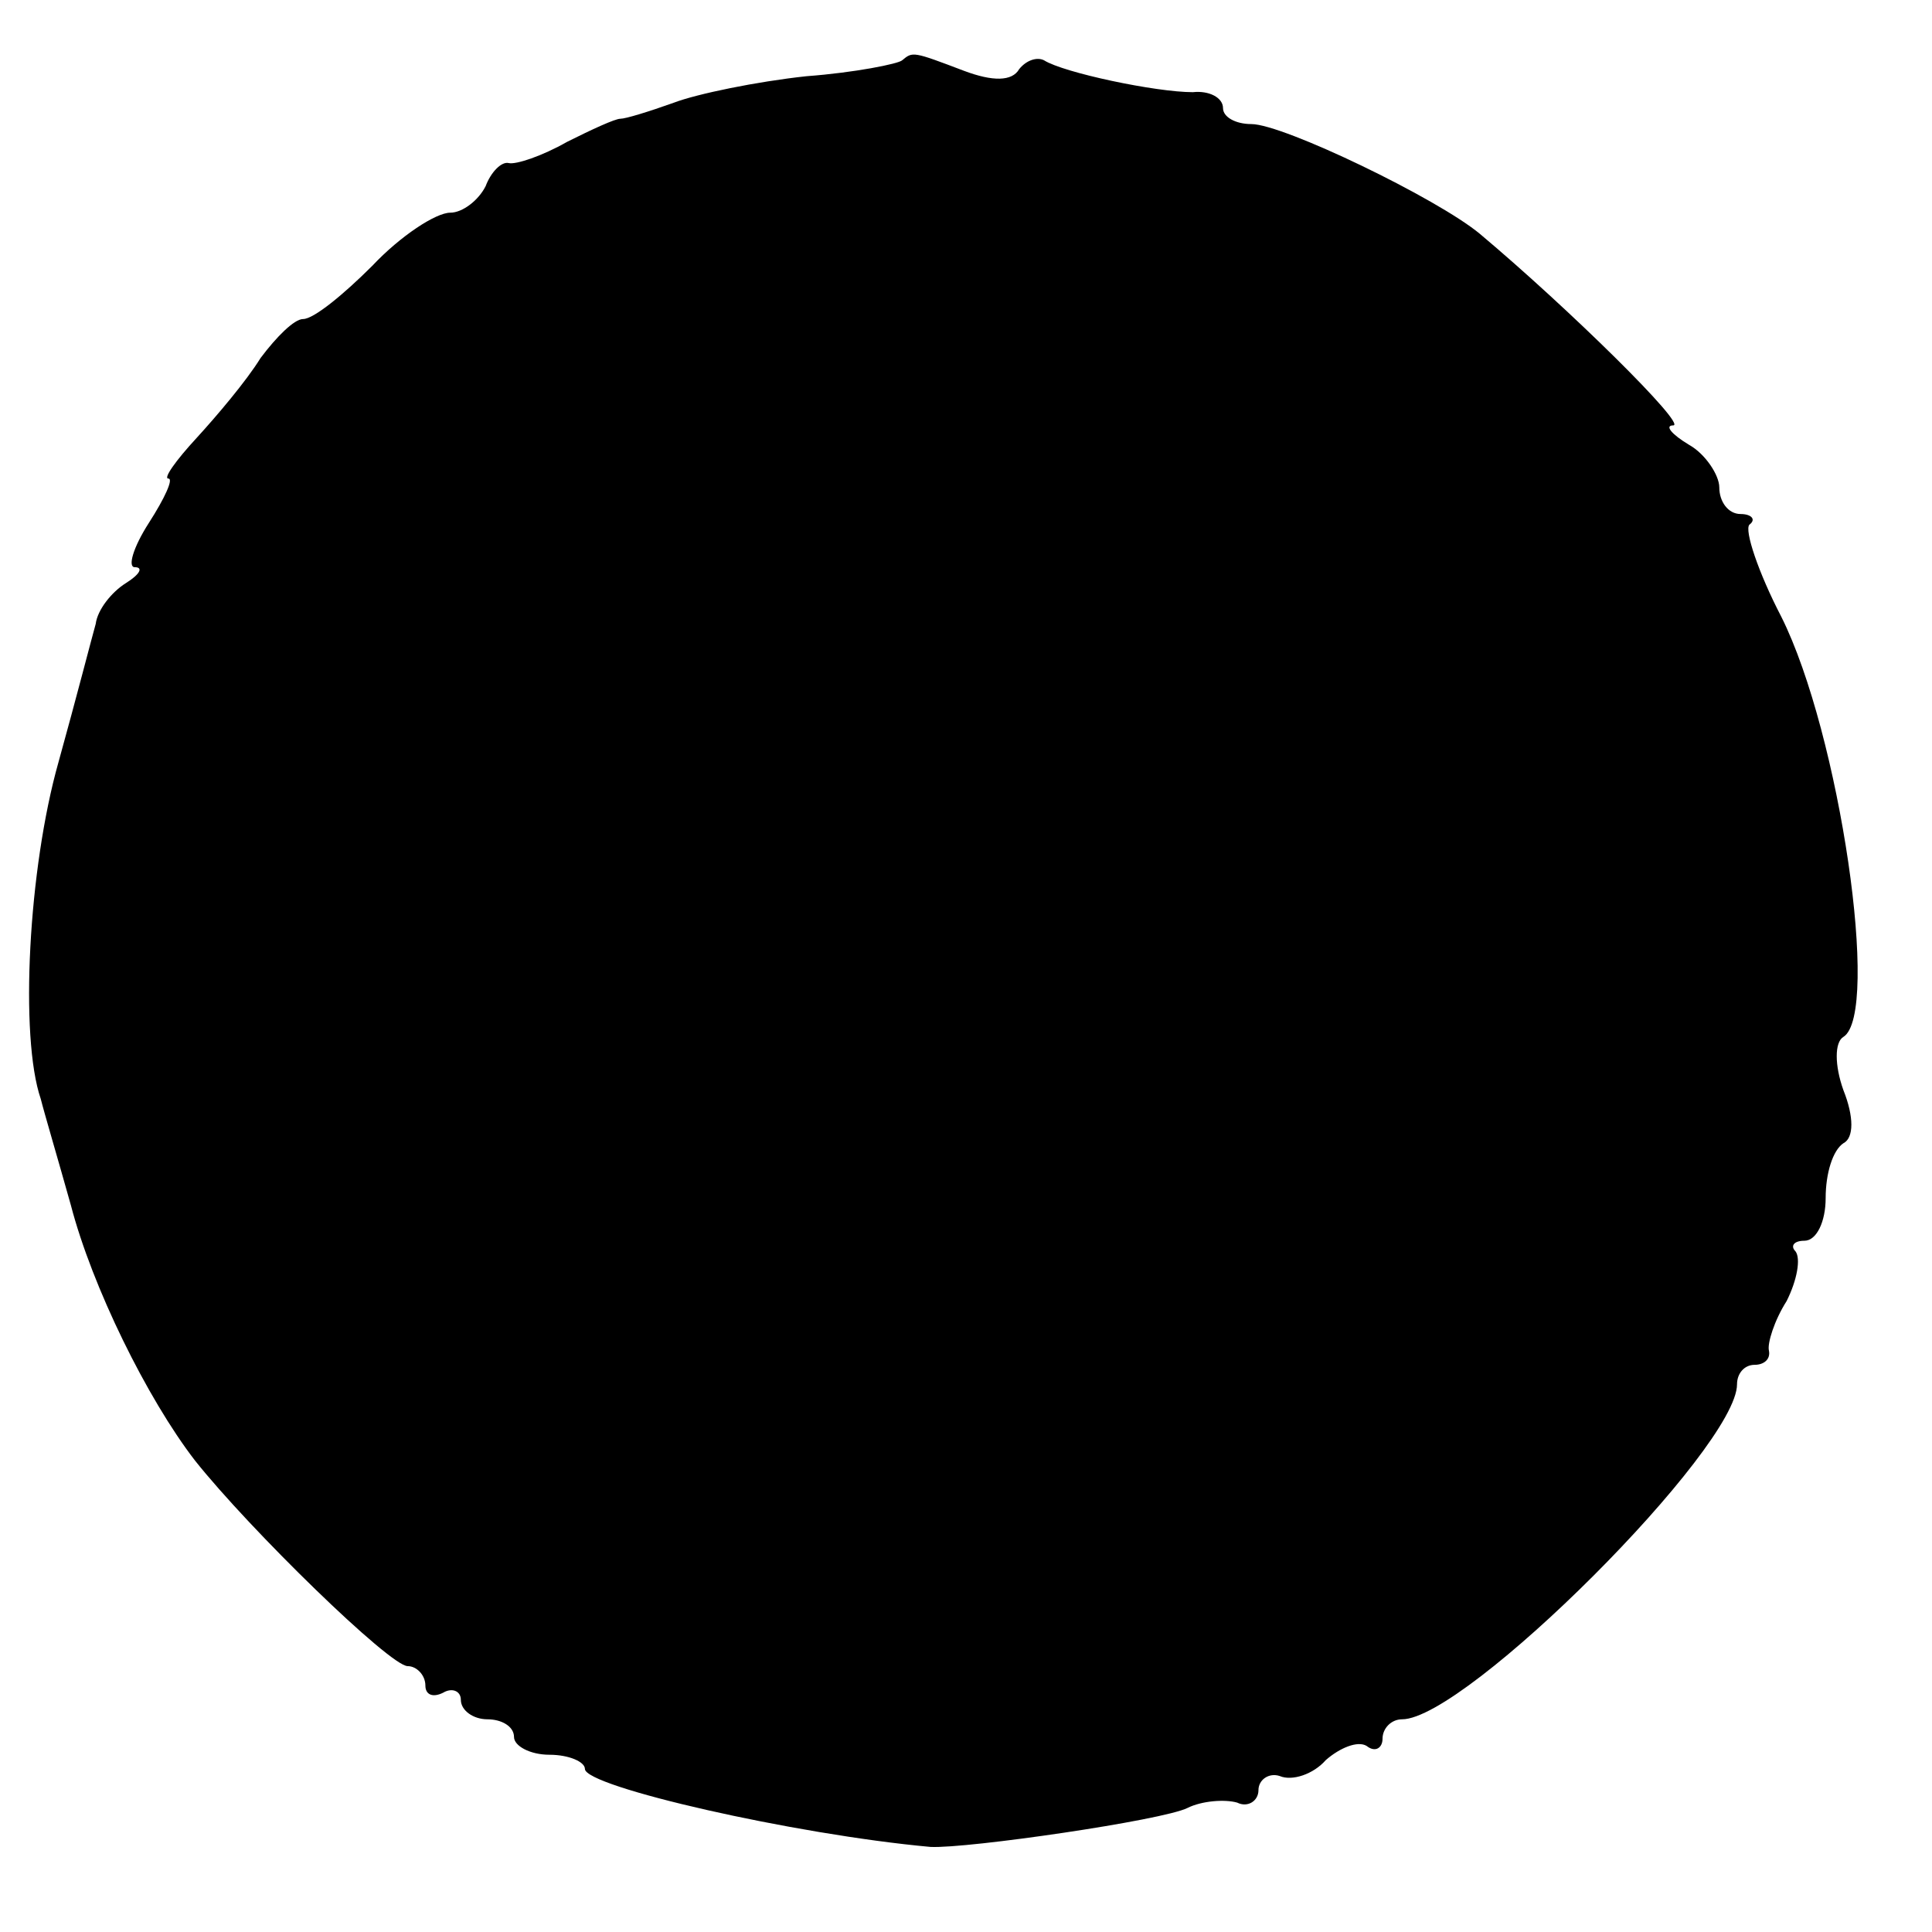 <?xml version="1.0" standalone="no"?>
<!DOCTYPE svg PUBLIC "-//W3C//DTD SVG 20010904//EN"
 "http://www.w3.org/TR/2001/REC-SVG-20010904/DTD/svg10.dtd">
<svg version="1.0" xmlns="http://www.w3.org/2000/svg"
 width="109pt" height="109pt" viewBox="0 0 109 109"
 preserveAspectRatio="xMidYMid meet">
<g transform="translate(0,109) scale(0.1,-0.1)"
fill="#000000" stroke="none">
<path d="M509 1056 c-2 -2 -27 -7 -54 -9 -28 -3 -62 -10 -75 -15 -14 -5 -27
-9 -30 -9 -3 0 -16 -6 -30 -13 -14 -8 -29 -13 -33 -12 -4 1 -10 -5 -13 -13 -4
-8 -13 -15 -20 -15 -8 0 -28 -13 -44 -30 -16 -16 -33 -30 -39 -30 -5 0 -15
-10 -24 -22 -8 -13 -25 -33 -36 -45 -12 -13 -19 -23 -16 -23 3 0 -2 -11 -11
-25 -9 -14 -12 -25 -8 -25 5 0 3 -4 -5 -9 -8 -5 -16 -15 -17 -23 -2 -7 -11
-42 -21 -78 -17 -60 -22 -155 -10 -190 2 -8 10 -35 17 -60 12 -46 43 -109 70
-144 31 -39 110 -116 120 -116 5 0 10 -5 10 -11 0 -5 4 -7 10 -4 5 3 10 1 10
-4 0 -6 7 -11 15 -11 8 0 15 -4 15 -10 0 -5 9 -10 20 -10 11 0 20 -4 20 -8 0
-10 118 -37 195 -44 21 -1 131 15 145 22 8 4 21 5 28 3 6 -3 12 1 12 7 0 6 6
10 12 8 7 -3 19 1 26 9 8 7 18 11 23 8 5 -4 9 -1 9 4 0 6 5 11 11 11 36 0 189
153 189 189 0 6 4 11 10 11 5 0 9 3 8 8 -1 4 3 17 10 28 6 12 8 24 5 28 -3 3
-1 6 5 6 7 0 12 11 12 24 0 14 4 27 10 31 6 3 6 15 0 30 -5 14 -5 27 0 30 21
13 -2 171 -35 237 -13 25 -21 49 -18 52 4 3 1 6 -5 6 -7 0 -12 7 -12 15 0 7
-8 19 -17 24 -10 6 -14 11 -9 11 8 0 -59 66 -109 108 -24 20 -111 62 -129 62
-9 0 -16 4 -16 9 0 6 -8 10 -17 9 -21 0 -73 11 -84 18 -4 2 -10 0 -14 -5 -4
-7 -15 -7 -31 -1 -29 11 -29 11 -35 6z"/>
</g>
</svg>
